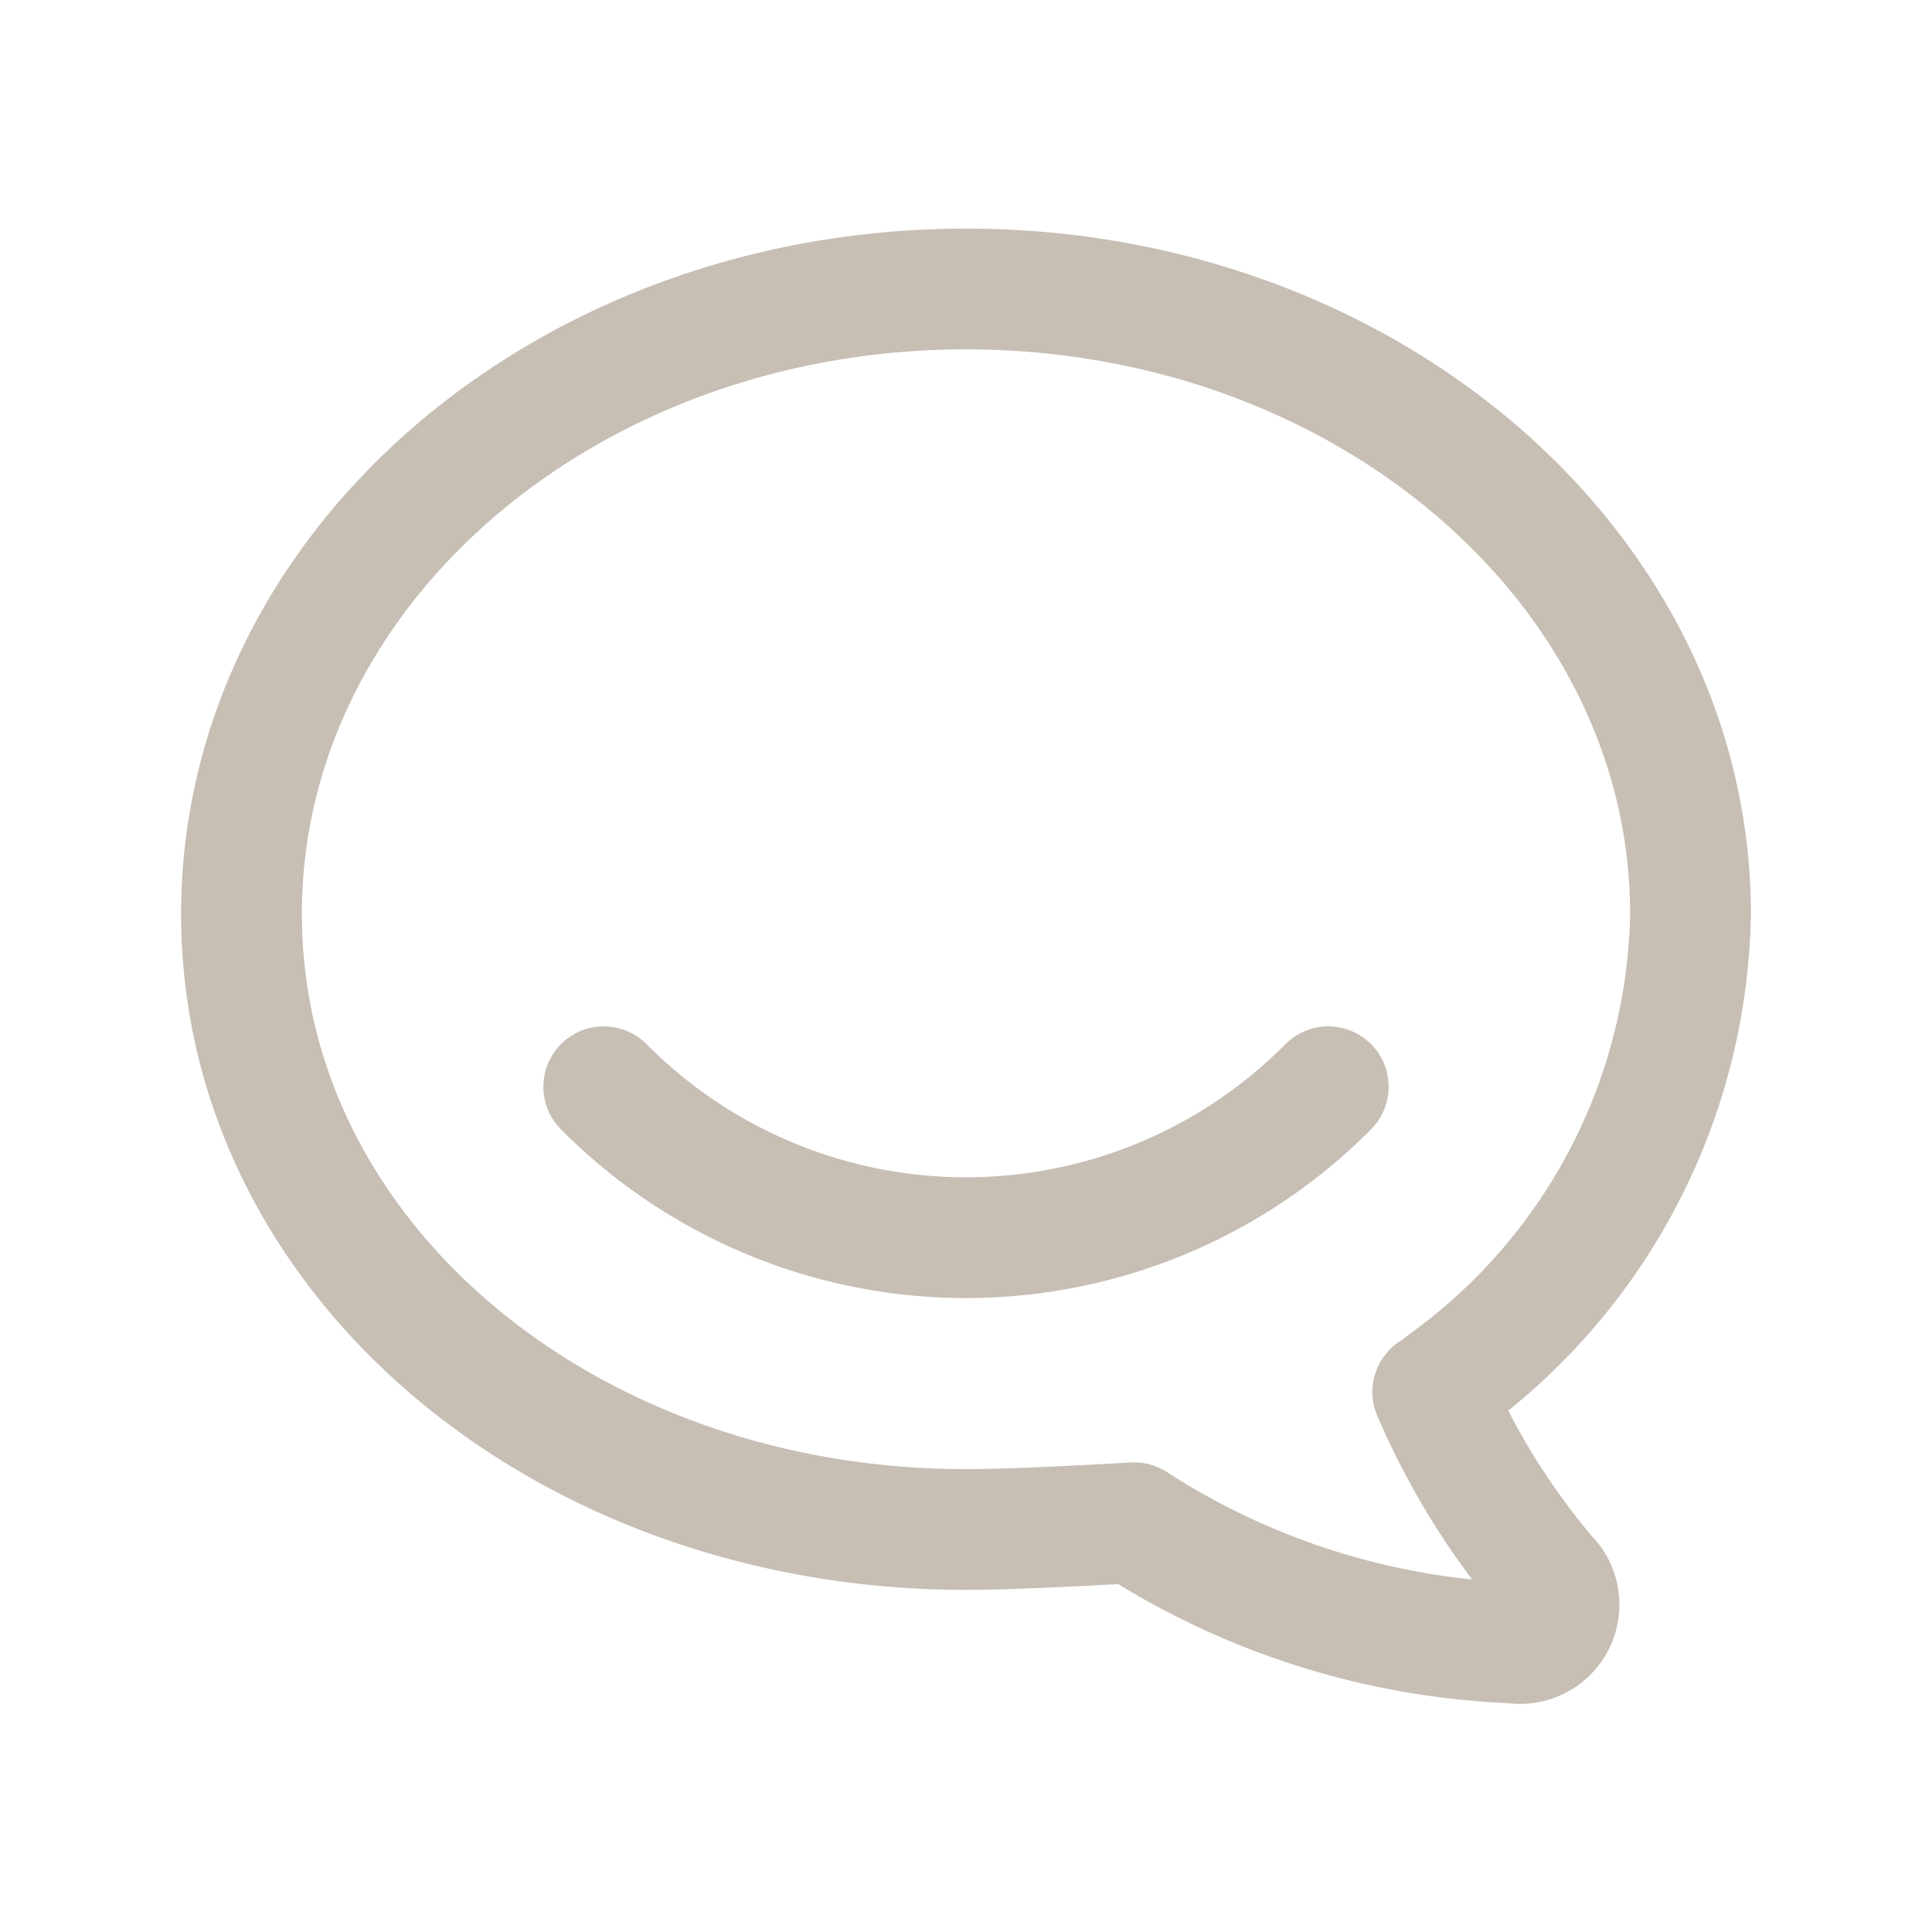 <svg xmlns="http://www.w3.org/2000/svg" width="24" height="24" viewBox="0 0 24 24"><defs><style>.a,.b{fill:none;}.b{stroke:#c7beb4;stroke-linecap:round;stroke-linejoin:round;stroke-width:1.5px;}</style></defs><path class="a" d="M0,0H24V24H0Z"/><path class="b" d="M17.8,17.292s.077-.055.2-.149a7.331,7.331,0,0,0,3-5.789c0-4.286-4.03-7.764-9-7.764S3,7.068,3,11.354,7.03,19,12,19q.636,0,2.088-.084A9.356,9.356,0,0,0,18.8,20.409a.483.483,0,0,0,.414-.828,9.086,9.086,0,0,1-1.416-2.29Z"/><path class="b" d="M7.5,13.5a6.338,6.338,0,0,0,9,0"/></svg>